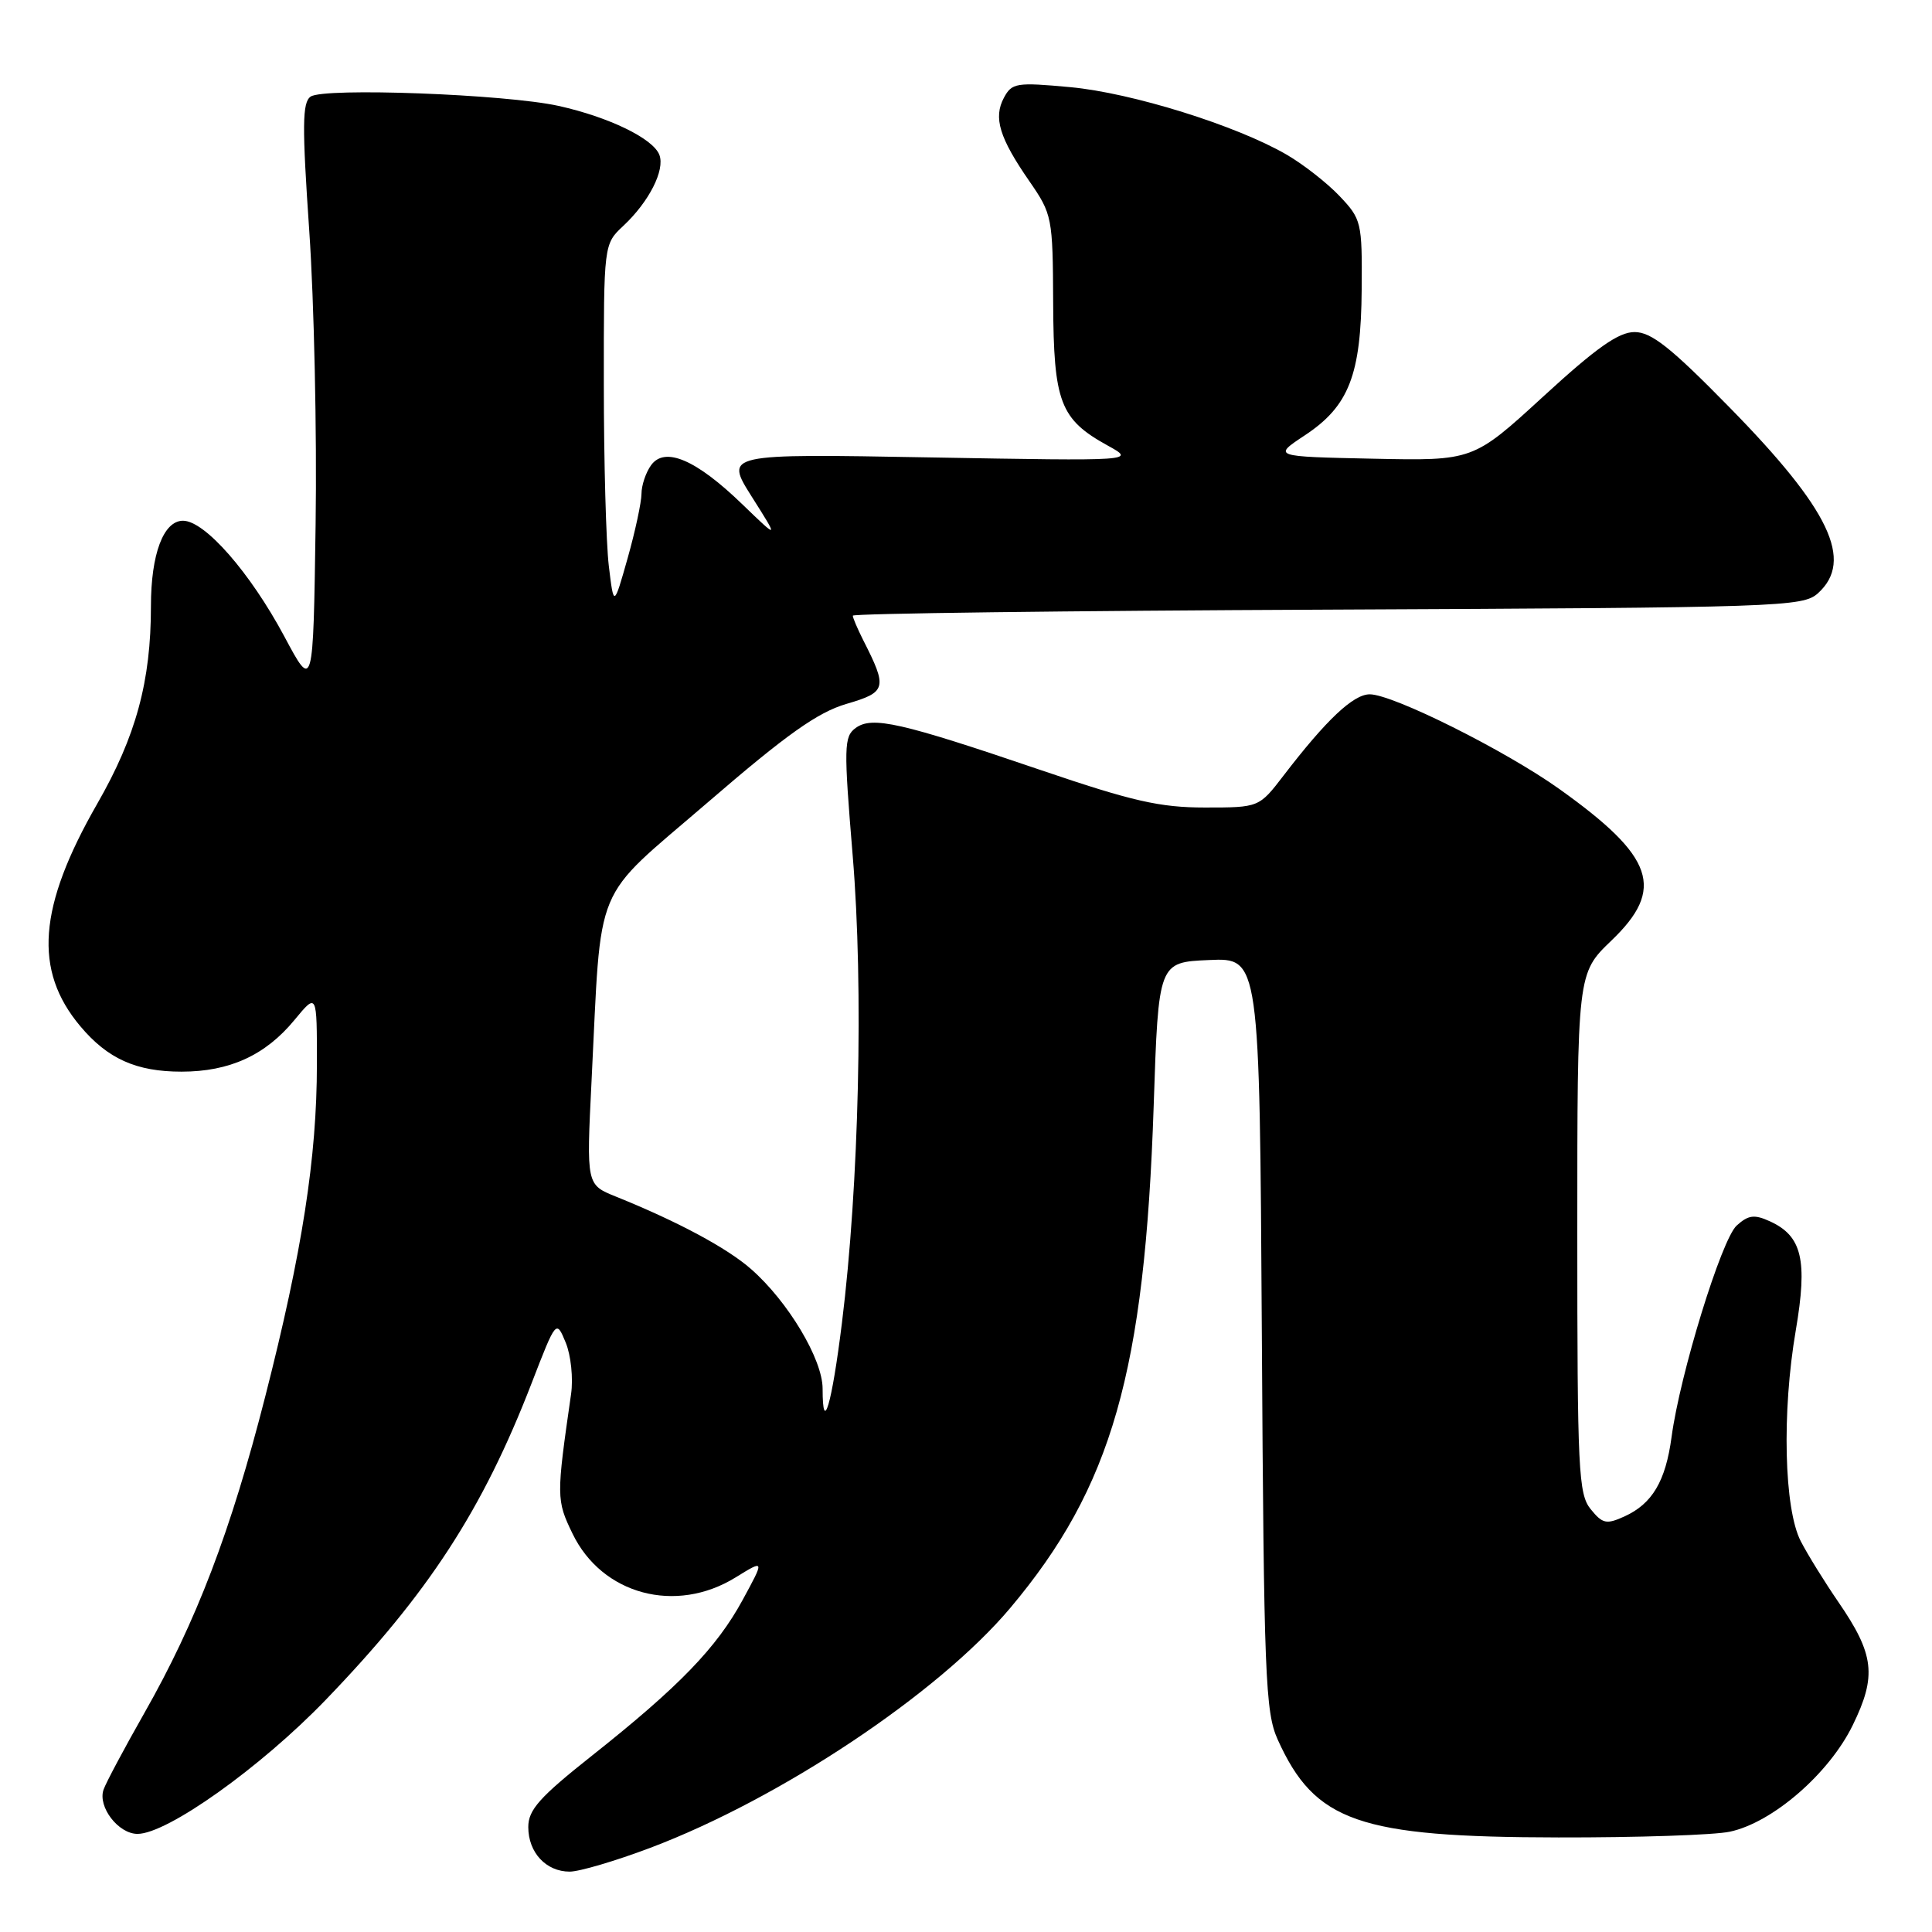 <?xml version="1.0" encoding="UTF-8" standalone="no"?>
<!DOCTYPE svg PUBLIC "-//W3C//DTD SVG 1.1//EN" "http://www.w3.org/Graphics/SVG/1.1/DTD/svg11.dtd" >
<svg xmlns="http://www.w3.org/2000/svg" xmlns:xlink="http://www.w3.org/1999/xlink" version="1.1" viewBox="0 0 256 256">
 <g >
 <path fill="currentColor"
d=" M 86.16 244.85 C 103.40 238.34 124.34 224.38 133.86 213.07 C 147.33 197.05 151.69 181.80 152.87 146.50 C 153.50 127.50 153.50 127.50 160.20 127.21 C 166.90 126.91 166.90 126.91 167.20 176.71 C 167.47 222.15 167.66 226.85 169.30 230.50 C 174.22 241.40 180.03 243.43 206.50 243.47 C 216.95 243.49 227.17 243.15 229.21 242.71 C 234.86 241.51 242.35 235.03 245.49 228.61 C 248.70 222.05 248.37 219.22 243.57 212.24 C 241.78 209.63 239.54 206.02 238.61 204.22 C 236.40 199.94 236.09 187.13 237.95 176.28 C 239.54 166.96 238.78 163.77 234.52 161.83 C 232.46 160.89 231.67 160.99 230.12 162.39 C 228.11 164.21 222.60 182.10 221.49 190.42 C 220.70 196.27 218.94 199.25 215.26 200.93 C 212.86 202.02 212.35 201.92 210.77 199.97 C 209.15 197.97 209.00 194.83 209.00 163.37 C 209.00 128.97 209.00 128.97 213.50 124.65 C 220.68 117.78 219.23 113.54 206.61 104.54 C 199.46 99.44 184.56 92.00 181.50 92.00 C 179.32 92.00 175.75 95.37 170.09 102.75 C 166.83 107.00 166.83 107.00 159.66 107.00 C 153.68 107.00 150.05 106.17 137.94 102.05 C 119.34 95.72 115.57 94.86 113.38 96.46 C 111.82 97.60 111.79 98.91 112.99 113.43 C 114.44 130.82 113.83 157.01 111.56 175.30 C 110.22 186.12 109.00 190.27 109.00 184.00 C 109.00 180.12 104.42 172.45 99.52 168.16 C 96.35 165.37 89.83 161.87 81.60 158.55 C 77.70 156.98 77.70 156.98 78.38 143.30 C 79.74 116.26 78.34 119.62 93.77 106.33 C 104.24 97.30 108.34 94.39 112.16 93.27 C 117.49 91.71 117.62 91.19 114.37 84.80 C 113.62 83.31 113.00 81.86 113.00 81.58 C 113.00 81.29 141.30 80.93 175.90 80.78 C 236.13 80.51 238.88 80.42 240.90 78.60 C 245.67 74.27 242.46 67.52 229.15 53.96 C 221.39 46.04 218.81 44.00 216.59 44.00 C 214.47 44.00 211.54 46.07 204.50 52.53 C 195.20 61.06 195.20 61.06 181.92 60.78 C 168.64 60.50 168.64 60.50 172.90 57.68 C 178.74 53.82 180.35 49.68 180.43 38.32 C 180.50 29.45 180.40 29.04 177.50 25.98 C 175.85 24.24 172.70 21.78 170.50 20.50 C 163.85 16.63 149.96 12.30 141.83 11.55 C 134.66 10.89 134.08 10.98 133.02 12.96 C 131.61 15.60 132.42 18.26 136.39 24.00 C 139.42 28.39 139.50 28.78 139.55 40.12 C 139.61 53.30 140.46 55.55 146.76 59.03 C 150.50 61.09 150.50 61.09 123.26 60.61 C 96.02 60.12 96.02 60.12 99.61 65.81 C 103.21 71.50 103.21 71.50 98.35 66.81 C 92.25 60.91 88.11 59.13 86.28 61.63 C 85.58 62.59 85.00 64.31 85.00 65.44 C 84.99 66.57 84.17 70.41 83.16 73.98 C 81.33 80.45 81.33 80.45 80.67 74.98 C 80.31 71.96 80.01 61.14 80.01 50.92 C 80.00 32.35 80.00 32.35 82.60 29.92 C 86.00 26.74 88.14 22.53 87.37 20.52 C 86.54 18.35 80.68 15.51 74.00 14.03 C 66.97 12.48 42.93 11.58 41.16 12.80 C 40.05 13.57 40.02 16.64 40.98 30.62 C 41.62 39.90 42.00 57.40 41.82 69.50 C 41.50 91.50 41.50 91.50 37.67 84.32 C 33.14 75.86 27.14 69.00 24.25 69.00 C 21.66 69.00 20.00 73.41 20.00 80.32 C 20.00 90.27 18.03 97.54 12.88 106.51 C 5.05 120.17 4.41 128.58 10.65 135.99 C 14.27 140.30 18.06 142.00 24.05 142.00 C 30.42 142.00 35.17 139.83 39.03 135.14 C 42.00 131.54 42.00 131.54 41.99 141.02 C 41.99 153.37 40.04 165.89 35.15 185.03 C 30.60 202.87 26.00 214.91 19.12 227.00 C 16.46 231.68 14.03 236.24 13.72 237.14 C 12.93 239.41 15.68 243.00 18.22 243.00 C 22.16 243.00 34.52 234.20 43.13 225.27 C 56.77 211.12 63.95 200.08 70.45 183.26 C 73.70 174.86 73.70 174.86 74.96 177.90 C 75.65 179.57 75.97 182.64 75.67 184.72 C 73.71 198.32 73.71 198.77 75.86 203.21 C 79.77 211.30 89.54 213.92 97.48 209.01 C 101.32 206.64 101.32 206.64 98.41 211.99 C 94.96 218.34 89.96 223.50 78.48 232.60 C 71.50 238.13 70.00 239.81 70.00 242.09 C 70.00 245.47 72.35 248.00 75.49 248.00 C 76.77 248.00 81.58 246.58 86.16 244.85 Z "/>
</g>
</svg>